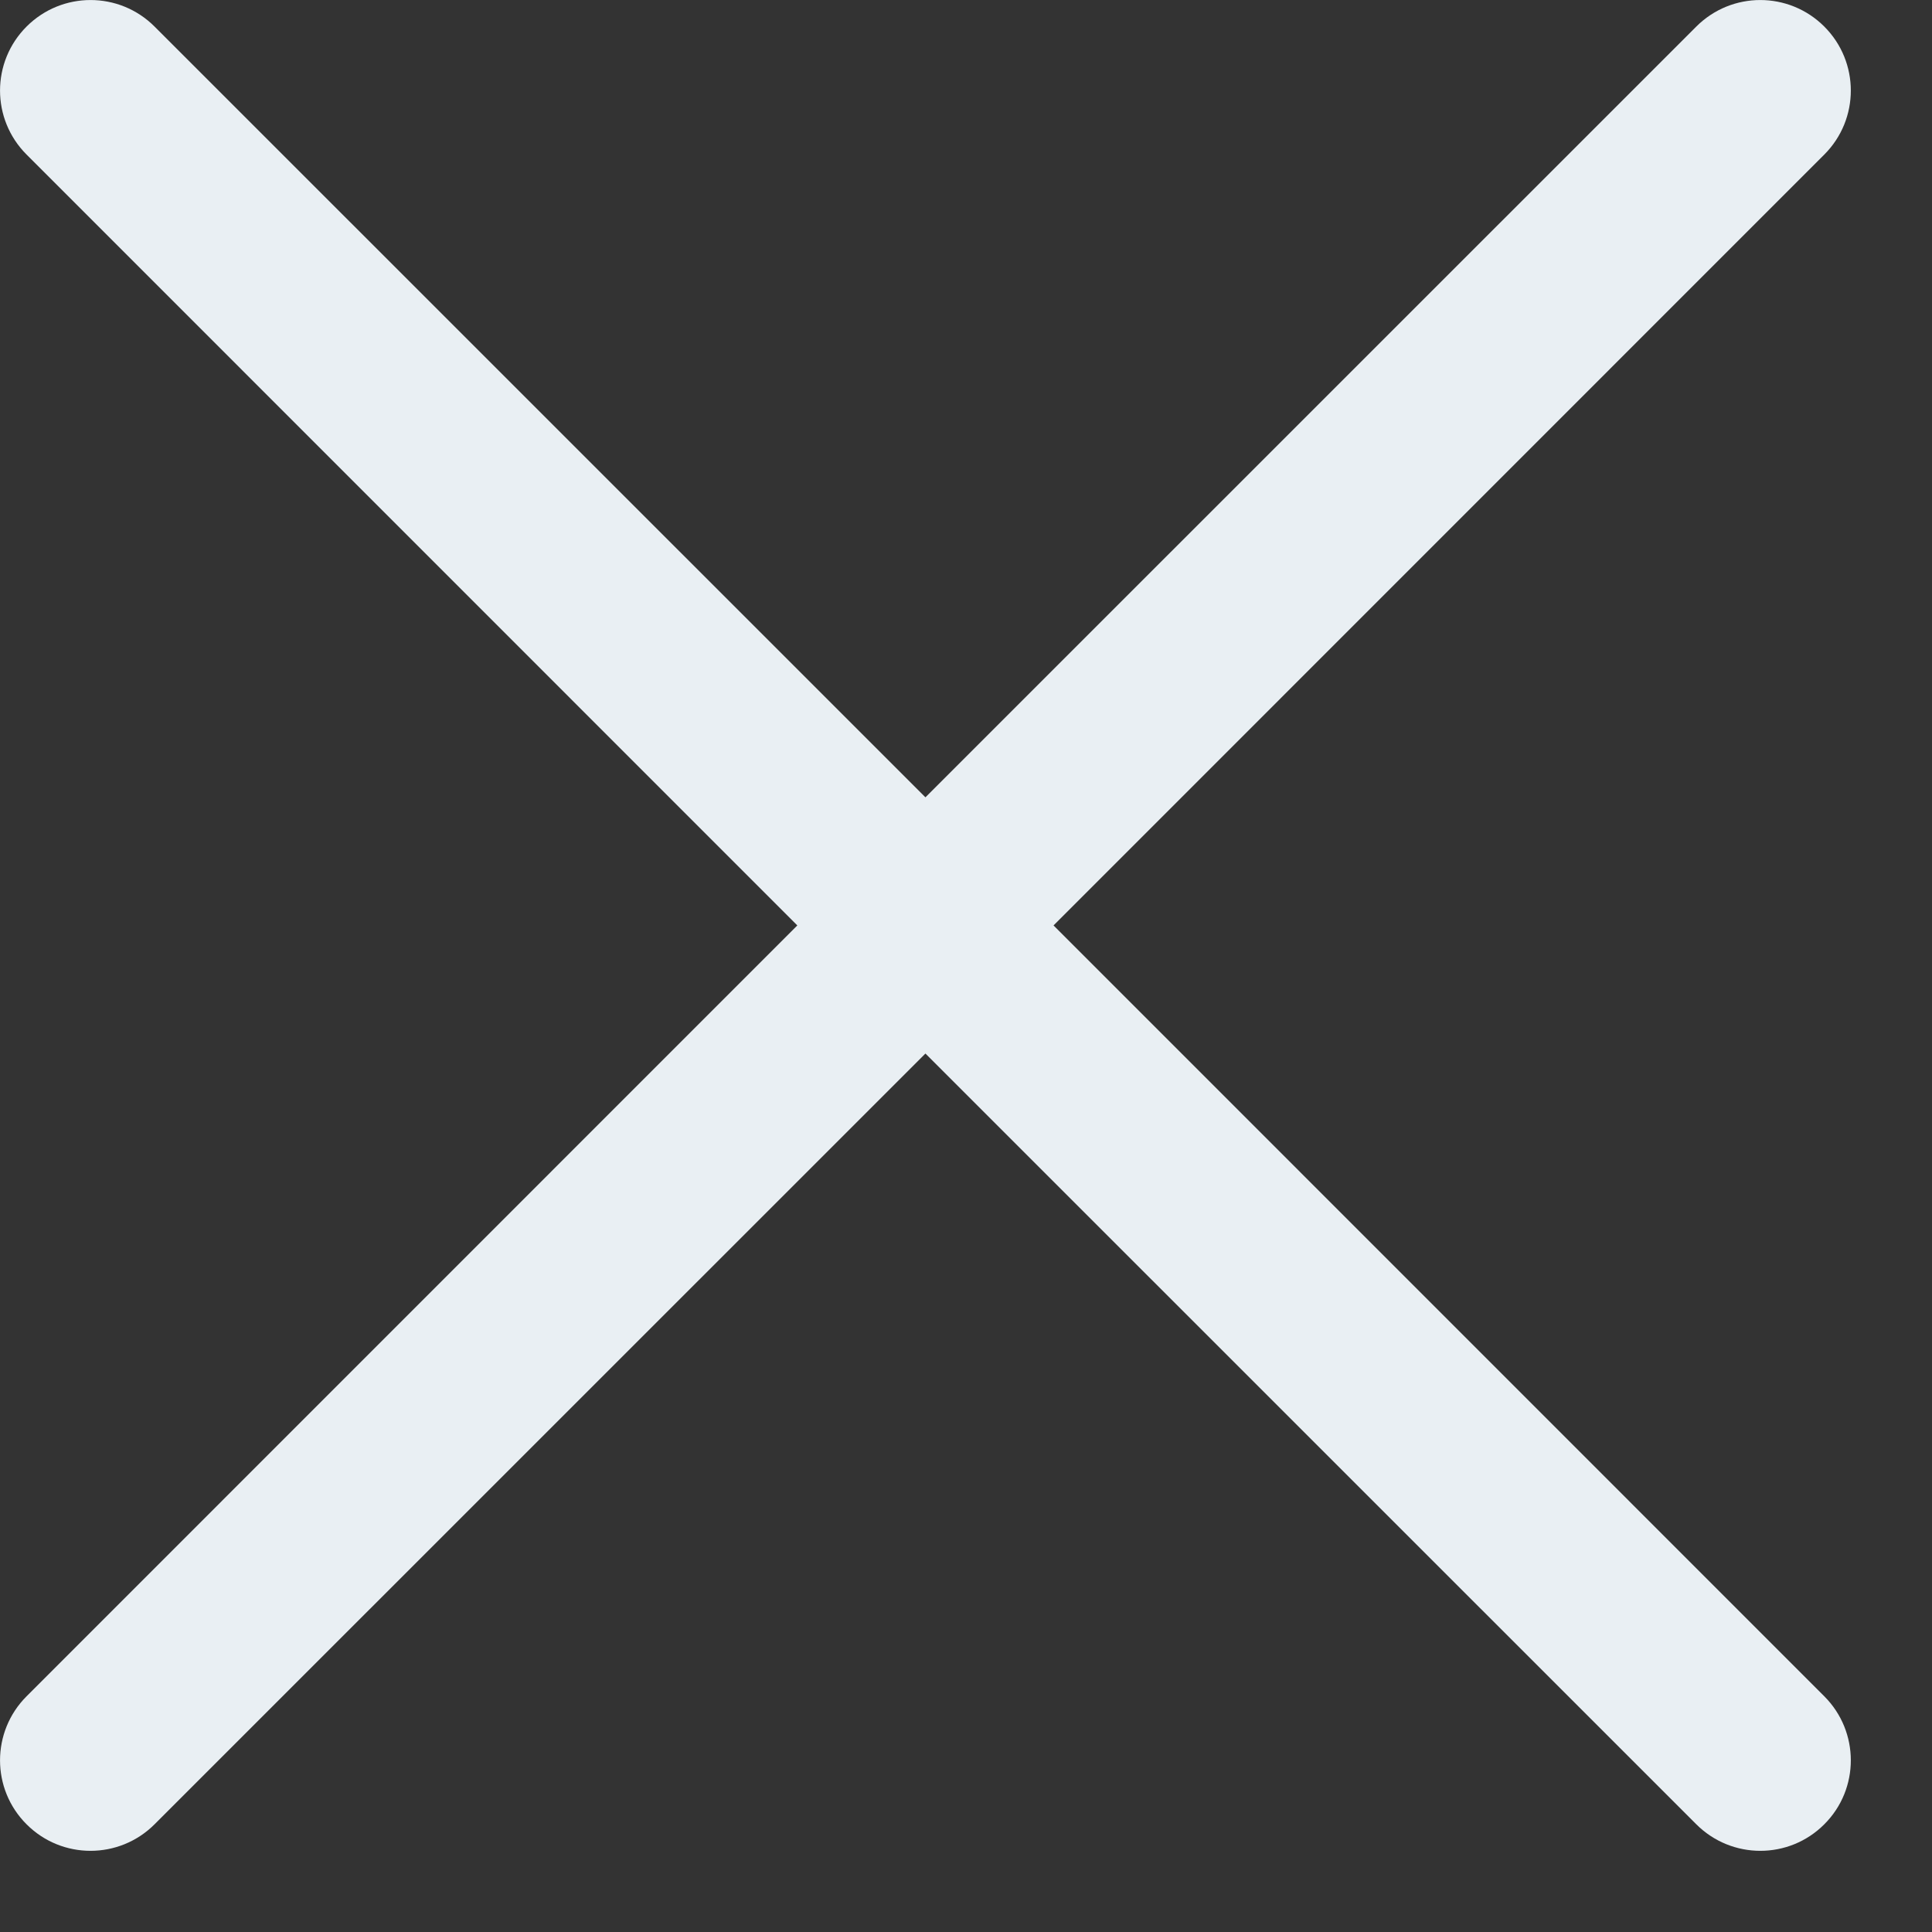 <svg width="16" height="16" viewBox="0 0 16 16" fill="none" xmlns="http://www.w3.org/2000/svg">
<rect x="0" y="0" width="16" height="16" fill="#333333" stroke="none"/>
<g clip-path="url(#clip0_653_31067)">
<path d="M14.048 0.22C14.341 -0.073 14.815 -0.073 15.108 0.22C15.401 0.513 15.401 0.987 15.108 1.28L8.725 7.664L15.108 14.048C15.401 14.341 15.401 14.816 15.108 15.108C14.816 15.401 14.341 15.401 14.048 15.108L7.664 8.725L1.28 15.108C0.987 15.401 0.512 15.401 0.22 15.108C-0.073 14.816 -0.073 14.341 0.22 14.048L6.603 7.664L0.22 1.28C-0.073 0.987 -0.073 0.513 0.22 0.22C0.513 -0.073 0.987 -0.073 1.28 0.22L7.664 6.603L14.048 0.22Z" fill="#E9EFF3"/>
</g>
<defs>
<clipPath id="clip0_653_31067">
<rect width="16" height="16" fill="white"/>
</clipPath>
</defs>
</svg>

